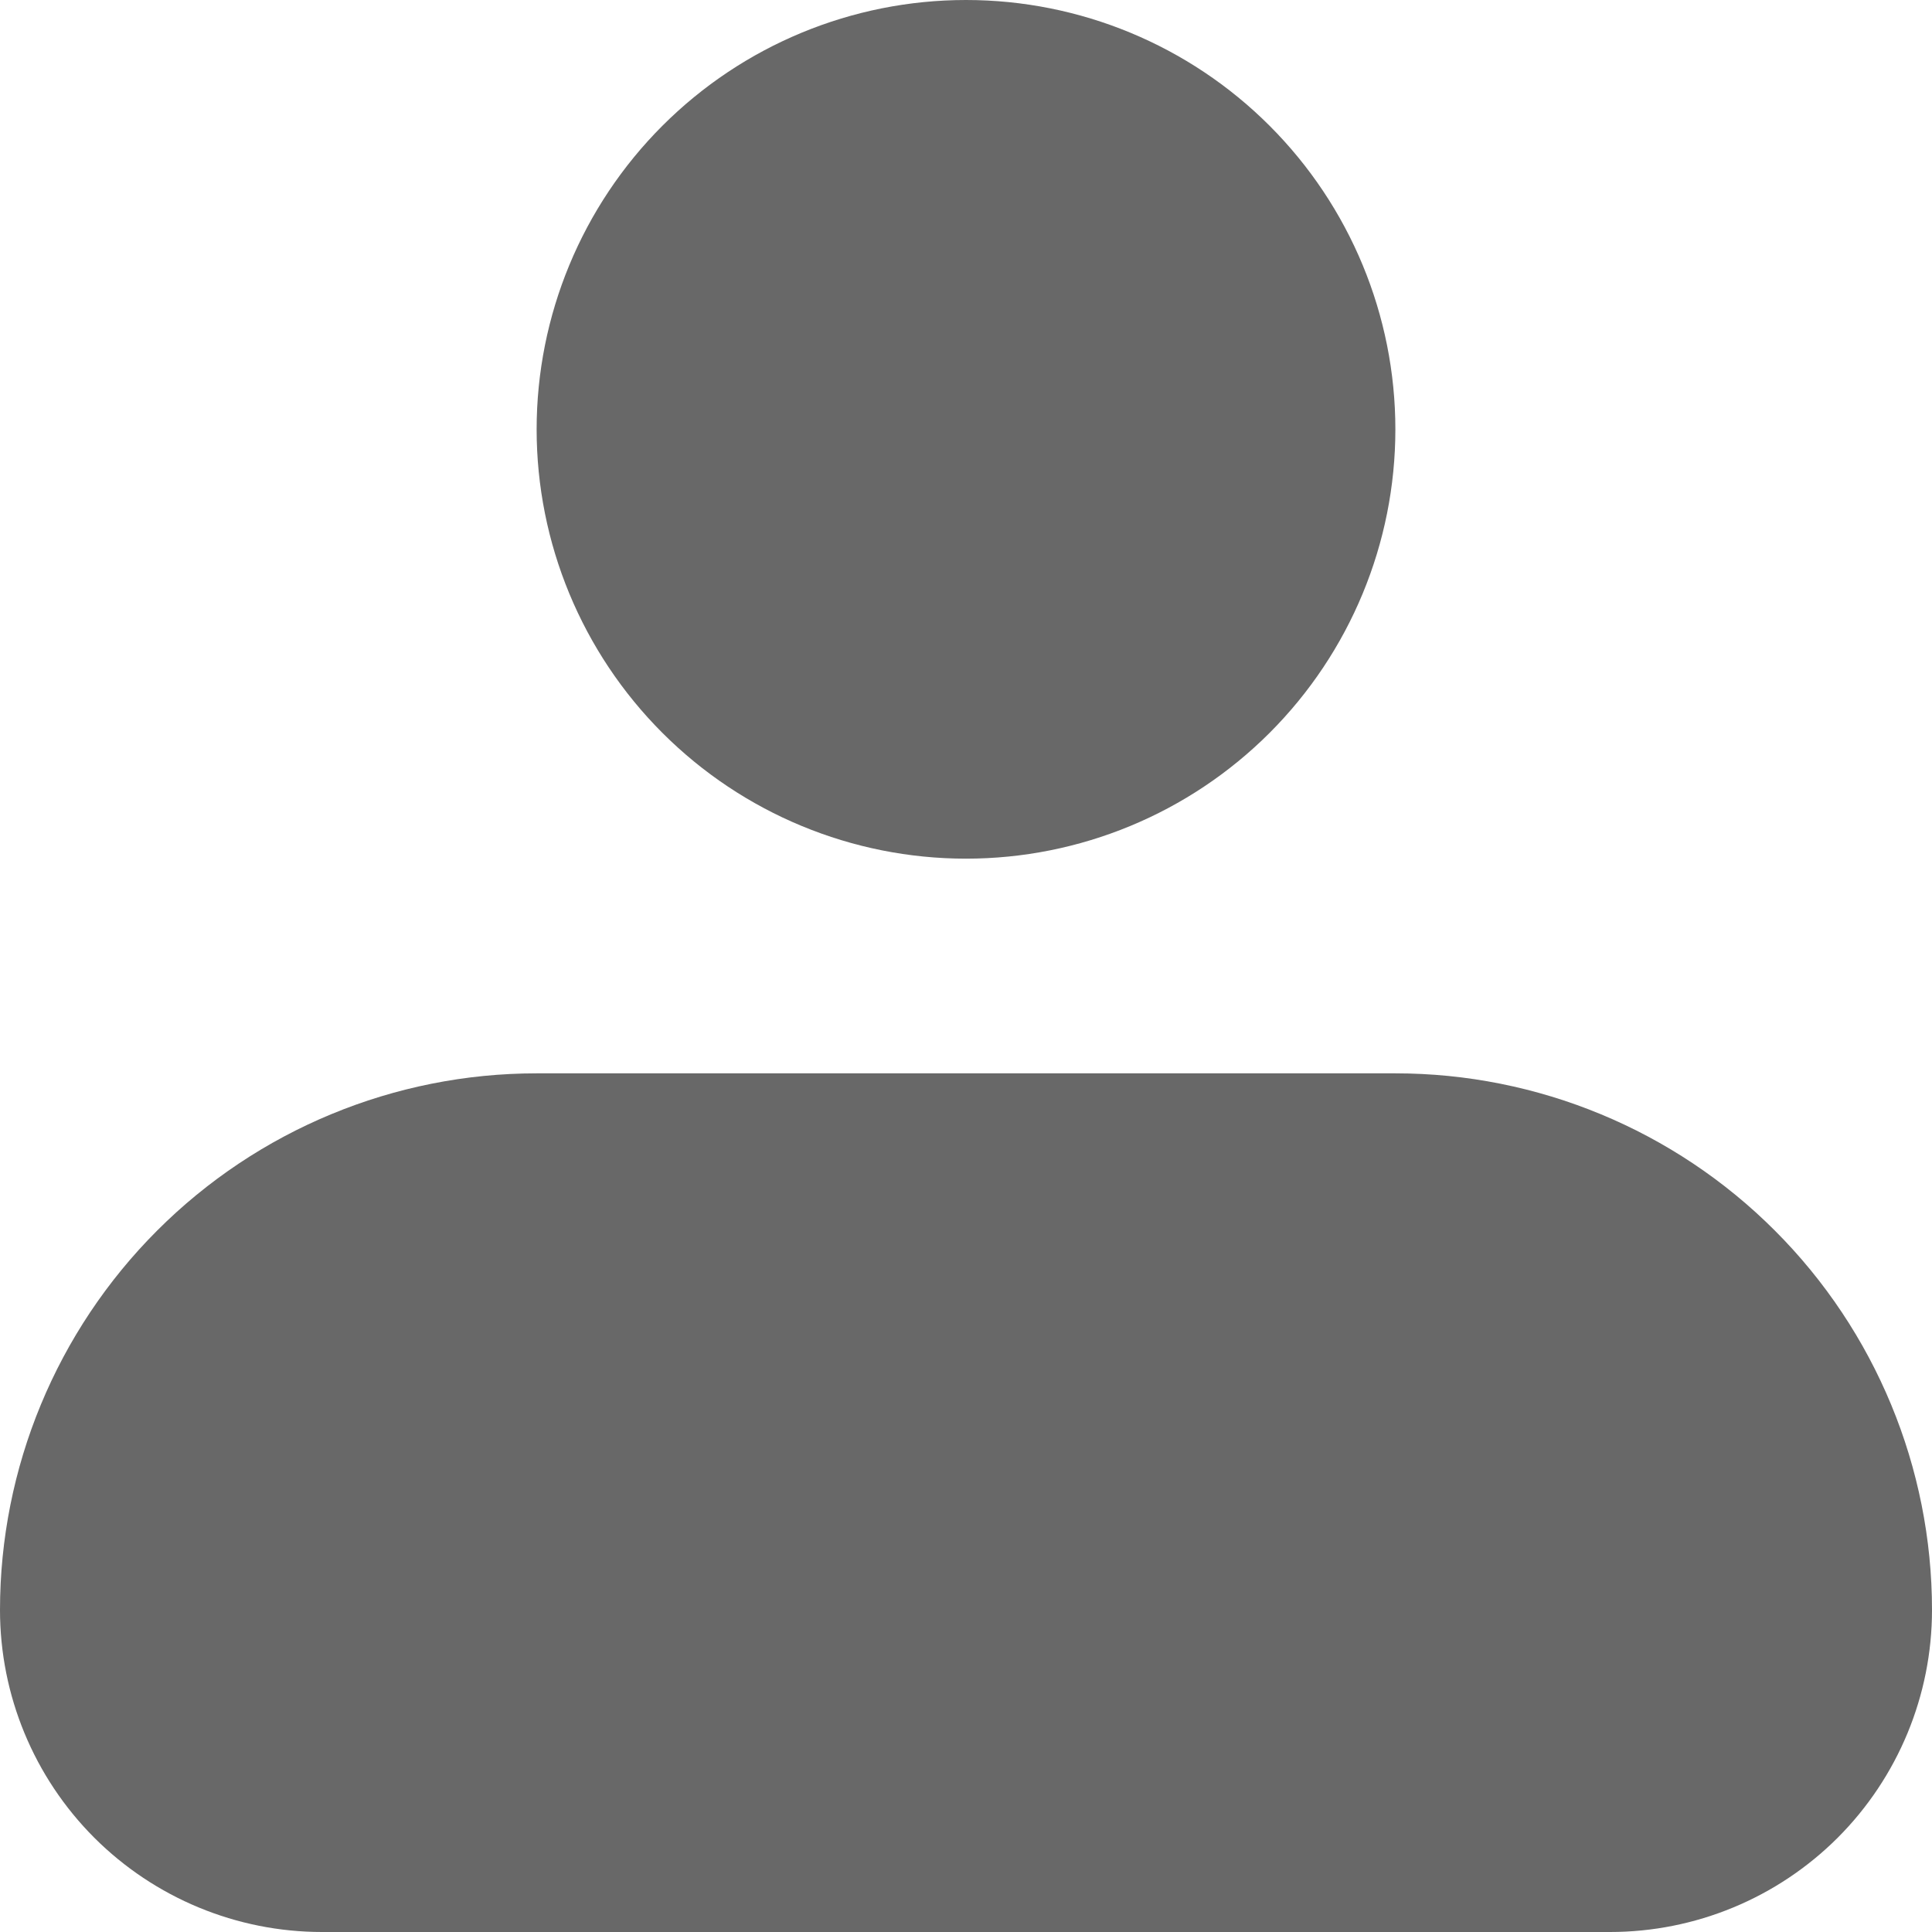 <svg width="25" height="25" viewBox="0 0 25 25" fill="none" xmlns="http://www.w3.org/2000/svg">
<path fill-rule="evenodd" clip-rule="evenodd" d="M6.944 5.556C6.944 4.082 7.53 2.669 8.572 1.627C9.614 0.585 11.027 0 12.5 0C13.973 0 15.386 0.585 16.428 1.627C17.47 2.669 18.056 4.082 18.056 5.556C18.056 7.029 17.47 8.442 16.428 9.484C15.386 10.526 13.973 11.111 12.5 11.111C11.027 11.111 9.614 10.526 8.572 9.484C7.53 8.442 6.944 7.029 6.944 5.556ZM6.944 13.889C5.103 13.889 3.336 14.62 2.034 15.923C0.732 17.225 0 18.992 0 20.833C0 21.938 0.439 22.998 1.22 23.78C2.002 24.561 3.062 25 4.167 25H20.833C21.938 25 22.998 24.561 23.78 23.78C24.561 22.998 25 21.938 25 20.833C25 18.992 24.268 17.225 22.966 15.923C21.664 14.62 19.897 13.889 18.056 13.889H6.944Z" fill="#686868"/>
</svg>
